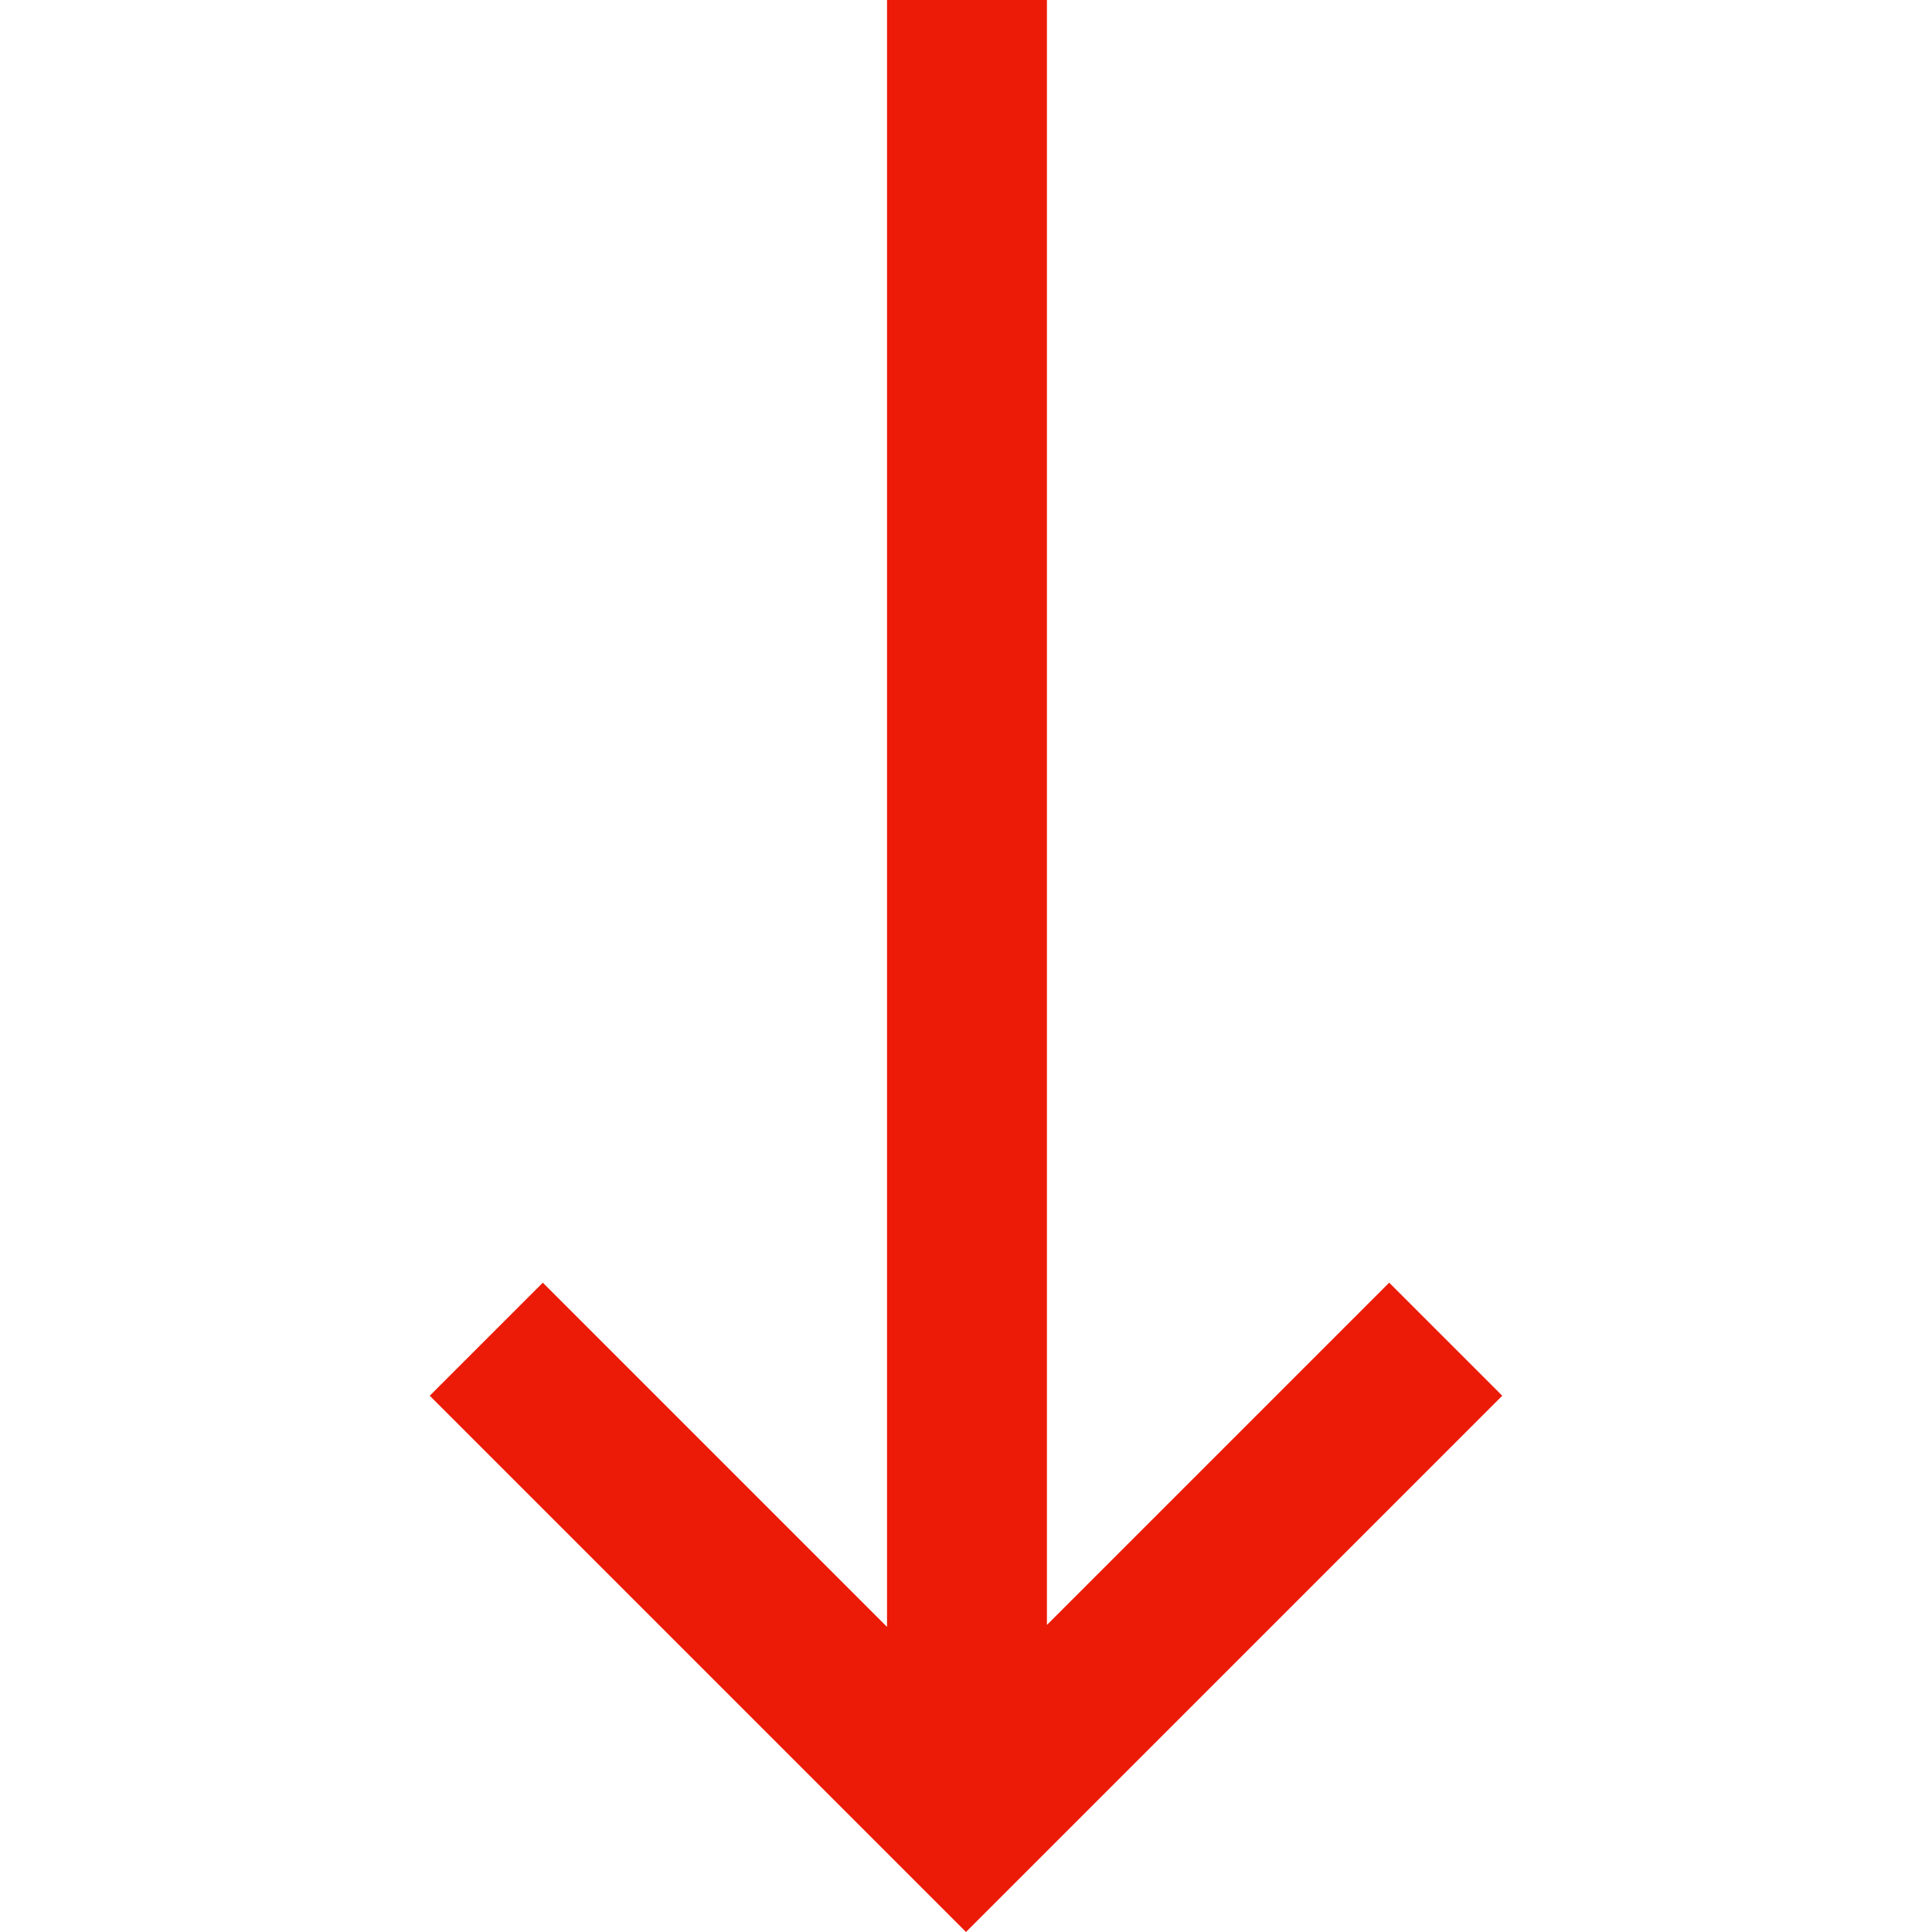 <?xml version="1.0" encoding="iso-8859-1"?>
<!-- Generator: Adobe Illustrator 19.0.0, SVG Export Plug-In . SVG Version: 6.00 Build 0)  -->
<svg version="1.1" id="Layer_1" xmlns="http://www.w3.org/2000/svg" xmlns:xlink="http://www.w3.org/1999/xlink" x="0px" y="0px"
	 viewBox="0 0 483.284 483.284" style="enable-background:new 0 0 483.284 483.284;" xml:space="preserve">
<polygon style="fill:#eb1b08;" points="347.5,320.858 261.888,406.469 261.888,0 221.888,0 221.888,406.962 135.784,320.858 
	107.5,349.142 241.642,483.284 375.784,349.142 "/>
<g>
</g>
<g>
</g>
<g>
</g>
<g>
</g>
<g>
</g>
<g>
</g>
<g>
</g>
<g>
</g>
<g>
</g>
<g>
</g>
<g>
</g>
<g>
</g>
<g>
</g>
<g>
</g>
<g>
</g>
</svg>
